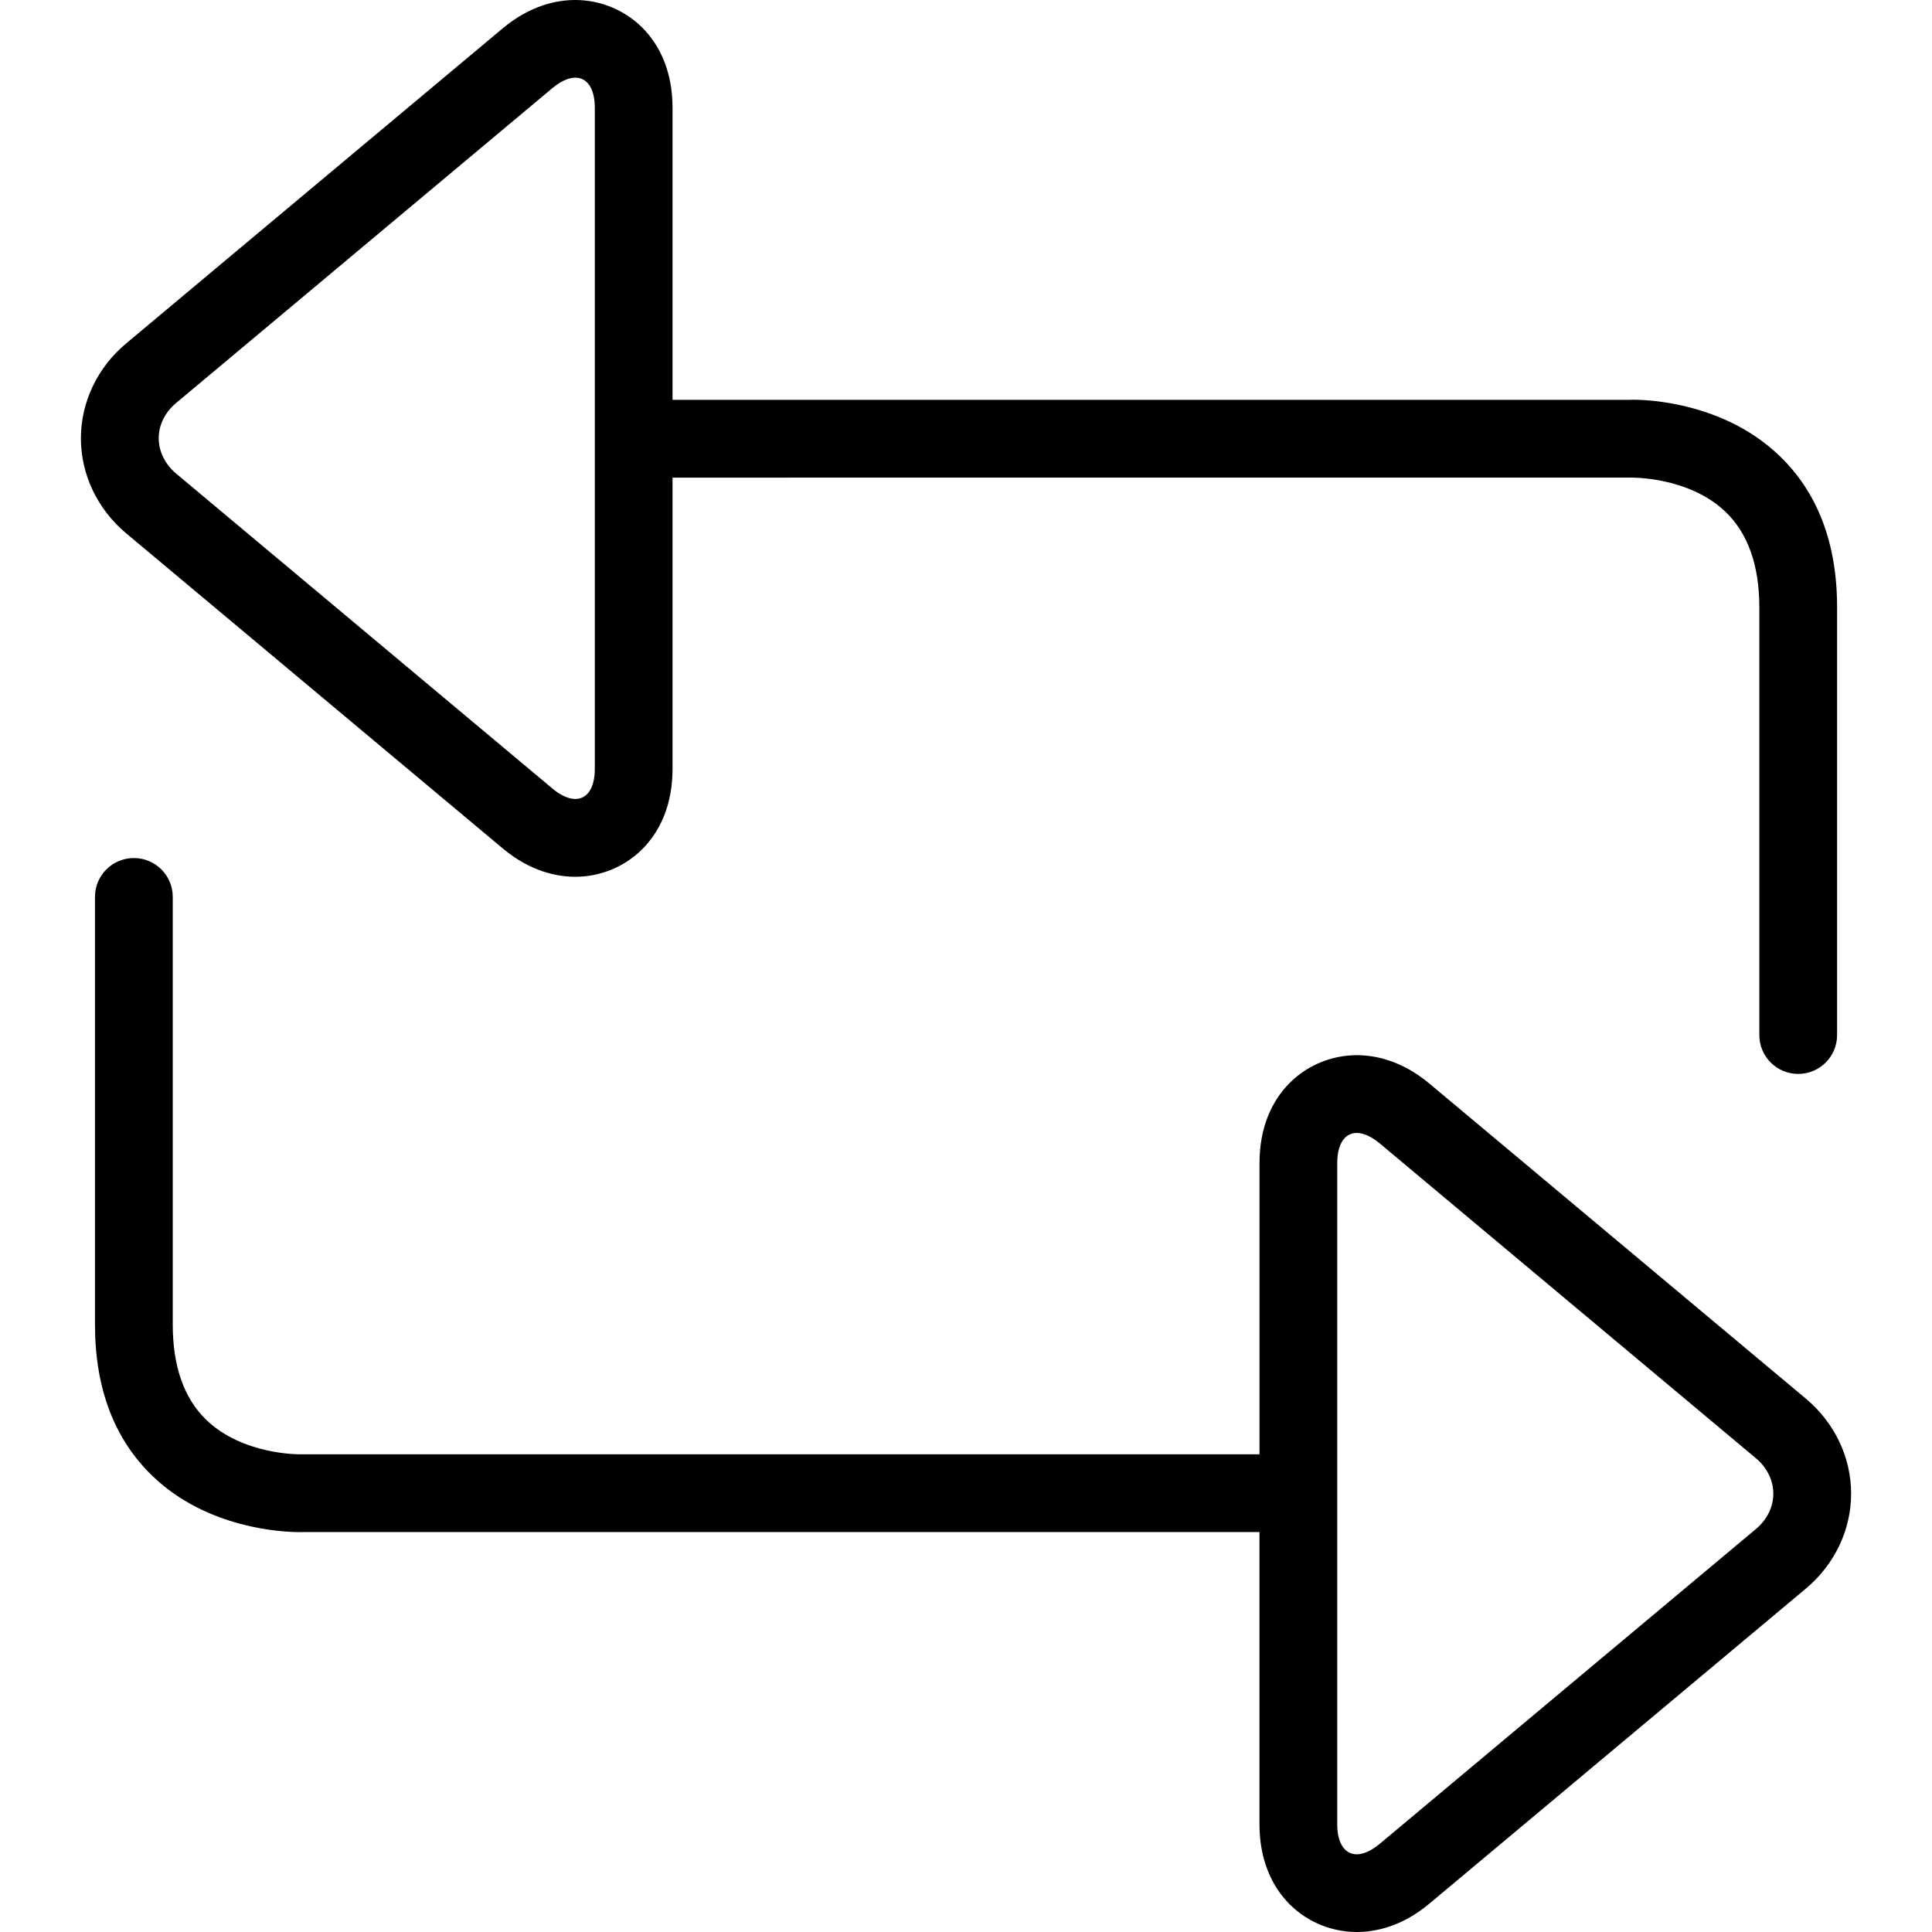 <?xml version="1.0" encoding="iso-8859-1"?>
<!-- Generator: Adobe Illustrator 19.1.0, SVG Export Plug-In . SVG Version: 6.00 Build 0)  -->
<svg version="1.1" id="Capa_1" xmlns="http://www.w3.org/2000/svg" xmlns:xlink="http://www.w3.org/1999/xlink" x="0px" y="0px"
	 viewBox="0 0 319.317 319.317" style="enable-background:new 0 0 319.317 319.317;" xml:space="preserve">
<g>
	<path d="M298.472,231.167l-62.212-52.064c-4.64-3.888-9.088-4.704-11.999-4.704c-7.995,0-16.093,6.125-16.093,17.822v48.143H49.76
		c-0.058,0.013-9.621,0.193-15.72-5.746c-3.638-3.541-5.489-8.824-5.489-15.681v-70.695c0-3.554-2.866-6.427-6.427-6.427
		c-3.554,0-6.427,2.873-6.427,6.427v70.695c0,10.54,3.201,18.946,9.505,25.013c9.126,8.785,21.697,9.274,24.3,9.274
		c0.276,0,0.431-0.006,0.469-0.006h158.19v48.285c0,11.69,8.098,17.815,16.093,17.815c2.918,0,7.365-0.81,11.999-4.698
		l62.212-52.057c4.756-3.978,7.481-9.698,7.481-15.688C305.953,240.878,303.228,235.151,298.472,231.167z M290.226,252.703
		l-62.218,52.064c-1.774,1.478-3.104,1.71-3.753,1.71c-2.018,0-3.239-1.857-3.239-4.962V192.22c0-3.111,1.221-4.968,3.239-4.968
		c0.649,0,1.979,0.225,3.753,1.703l62.218,52.07c1.825,1.53,2.866,3.663,2.866,5.848
		C293.099,249.046,292.058,251.174,290.226,252.703z M83.07,140.208c4.64,3.888,9.088,4.704,11.999,4.704
		c8.001,0,16.086-6.118,16.086-17.822v-48.15l158.447-0.006c0.077,0.019,9.512-0.186,15.617,5.688
		c3.689,3.554,5.559,8.85,5.559,15.752v70.695c0,3.548,2.866,6.427,6.427,6.427c3.554,0,6.427-2.879,6.427-6.427v-70.695
		c0-10.54-3.194-18.953-9.505-25.02c-10.09-9.717-24.396-9.332-24.769-9.267H111.155V17.815C111.155,6.125,103.064,0,95.069,0
		C92.158,0,87.71,0.816,83.07,4.698L20.858,56.755c-4.756,3.978-7.487,9.705-7.487,15.688c0,5.996,2.731,11.716,7.487,15.707
		L83.07,140.208z M29.104,66.608l62.218-52.064c1.767-1.478,3.104-1.71,3.753-1.71c2.018,0,3.233,1.857,3.233,4.962v109.288
		c0,3.111-1.215,4.968-3.233,4.968c-0.649,0-1.986-0.225-3.753-1.71L29.11,78.272c-1.825-1.53-2.879-3.663-2.879-5.848
		C26.225,70.265,27.272,68.137,29.104,66.608z"/>
</g>
<g>
</g>
<g>
</g>
<g>
</g>
<g>
</g>
<g>
</g>
<g>
</g>
<g>
</g>
<g>
</g>
<g>
</g>
<g>
</g>
<g>
</g>
<g>
</g>
<g>
</g>
<g>
</g>
<g>
</g>
</svg>
